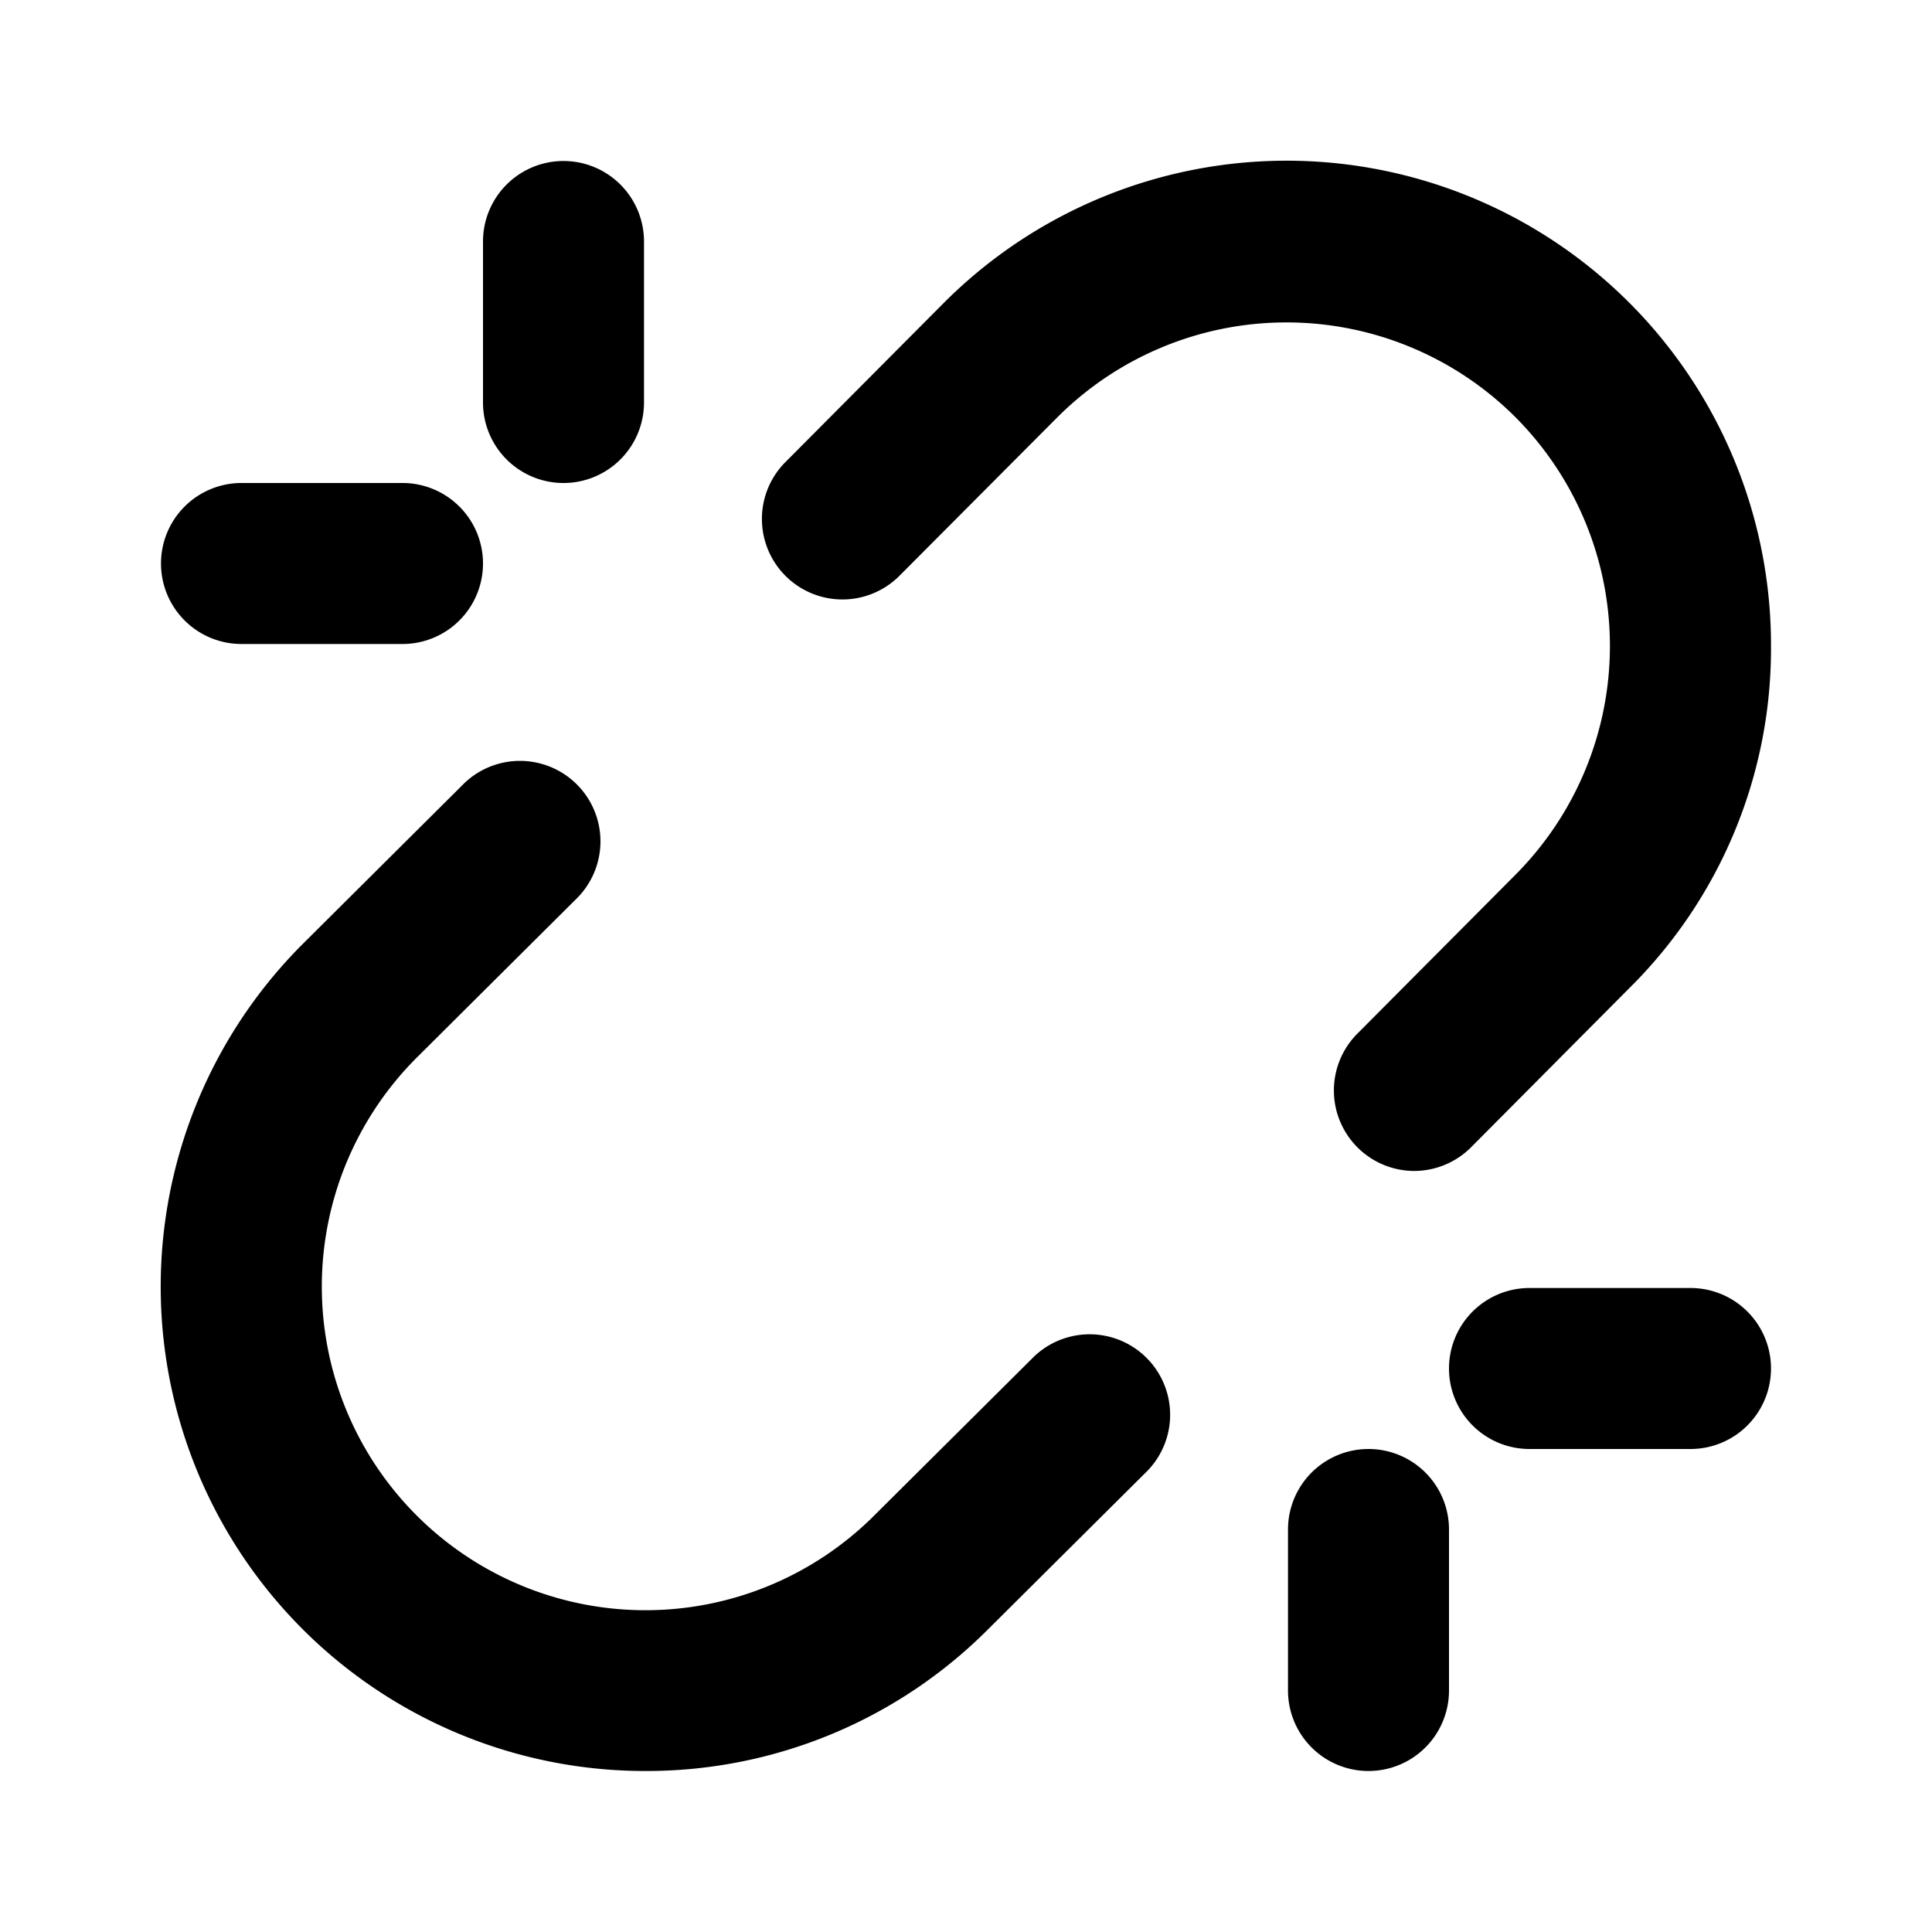<svg id="Layer" xmlns="http://www.w3.org/2000/svg" viewBox="0 0 24 24">
    <defs>
        <style>.cls-1,.cls-2{fill:#25314c;}.cls-1{opacity:0.4;}</style>
    </defs>

        <path class="pr-icon-duotone-primary" d="M17.565,14.546a1,1,0,0,1-.709-1.7l1.968-1.978a4.028,4.028,0,0,0,0-5.687,4.025,4.025,0,0,0-5.686,0L11.174,7.152A1,1,0,1,1,9.756,5.741l1.968-1.978A6.017,6.017,0,0,1,22,8.023a5.935,5.935,0,0,1-1.764,4.256l-1.962,1.973A1,1,0,0,1,17.565,14.546Z"/>
        <path class="pr-icon-duotone-primary" d="M8.021,22A6.017,6.017,0,0,1,3.762,11.725l1.98-1.97a1,1,0,1,1,1.41,1.418L5.174,13.141a4.02,4.02,0,0,0,5.688,5.683l1.981-1.97a1,1,0,0,1,1.41,1.418L12.274,20.24A5.99,5.99,0,0,1,8.021,22Z"/>
        <path class="pr-icon-duotone-secondary" d="M21,18H19a1,1,0,0,1,0-2h2a1,1,0,0,1,0,2Zm-3,3V19a1,1,0,0,0-2,0v2a1,1,0,0,0,2,0ZM6,7A1,1,0,0,0,5,6H3A1,1,0,0,0,3,8H5A1,1,0,0,0,6,7ZM8,5V3A1,1,0,0,0,6,3V5A1,1,0,0,0,8,5Z"/>

</svg>